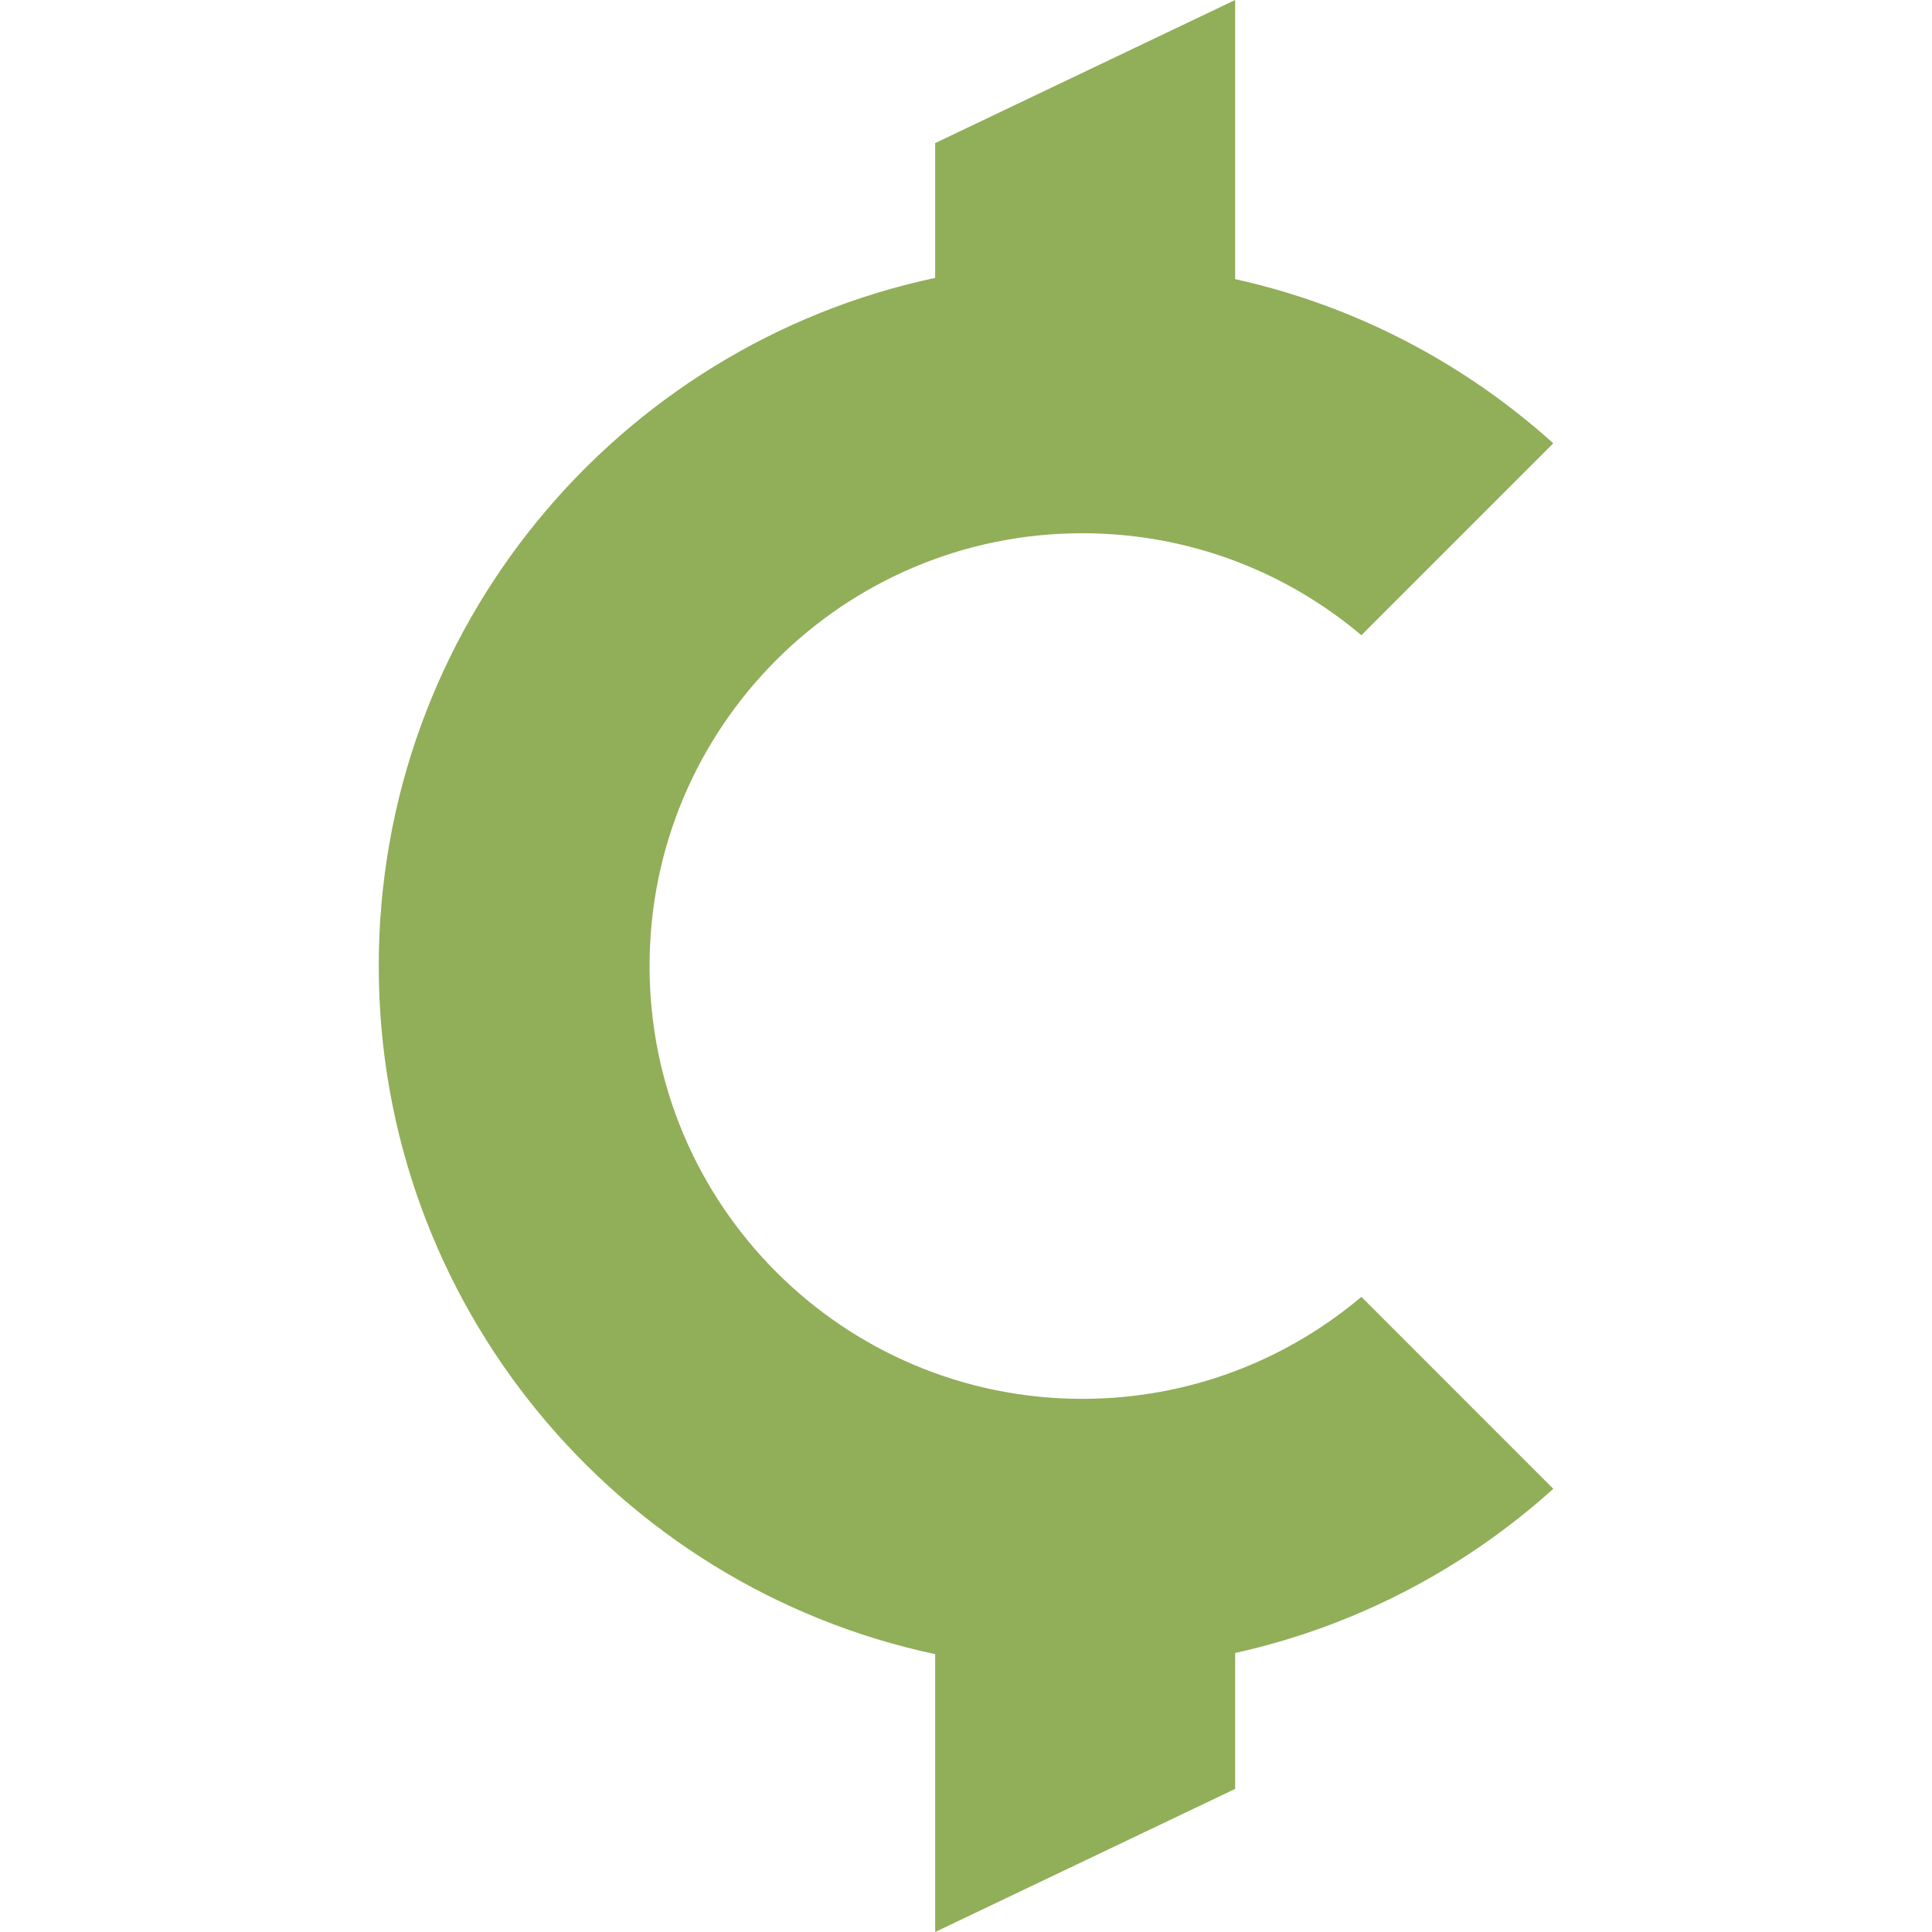 <?xml version="1.0" encoding="utf-8"?>
<!-- Generator: Adobe Illustrator 23.0.2, SVG Export Plug-In . SVG Version: 6.00 Build 0)  -->
<svg version="1.2" baseProfile="tiny" id="Layer_1" xmlns="http://www.w3.org/2000/svg" xmlns:xlink="http://www.w3.org/1999/xlink"
	 x="0px" y="0px" viewBox="0 0 48 48" xml:space="preserve">
<g>
	<path id="XMLID_1_" fill="#91AE59" d="M33.823,32.22c-1.872,1.58-4.291,2.534-6.932,2.534
		c-5.939,0-10.753-4.814-10.753-10.753s4.814-10.753,10.753-10.753
		c2.642,0,5.06,0.953,6.932,2.534l4.768-4.768
		c-2.201-1.984-4.908-3.416-7.904-4.079V0l-7.453,3.555v3.349
		C15.335,8.586,9.41,15.601,9.41,24.001c0,8.4,5.925,15.415,13.824,17.096V48
		l7.453-3.555v-3.377c2.996-0.664,5.704-2.096,7.904-4.079L33.823,32.22z"/>
</g>
</svg>
